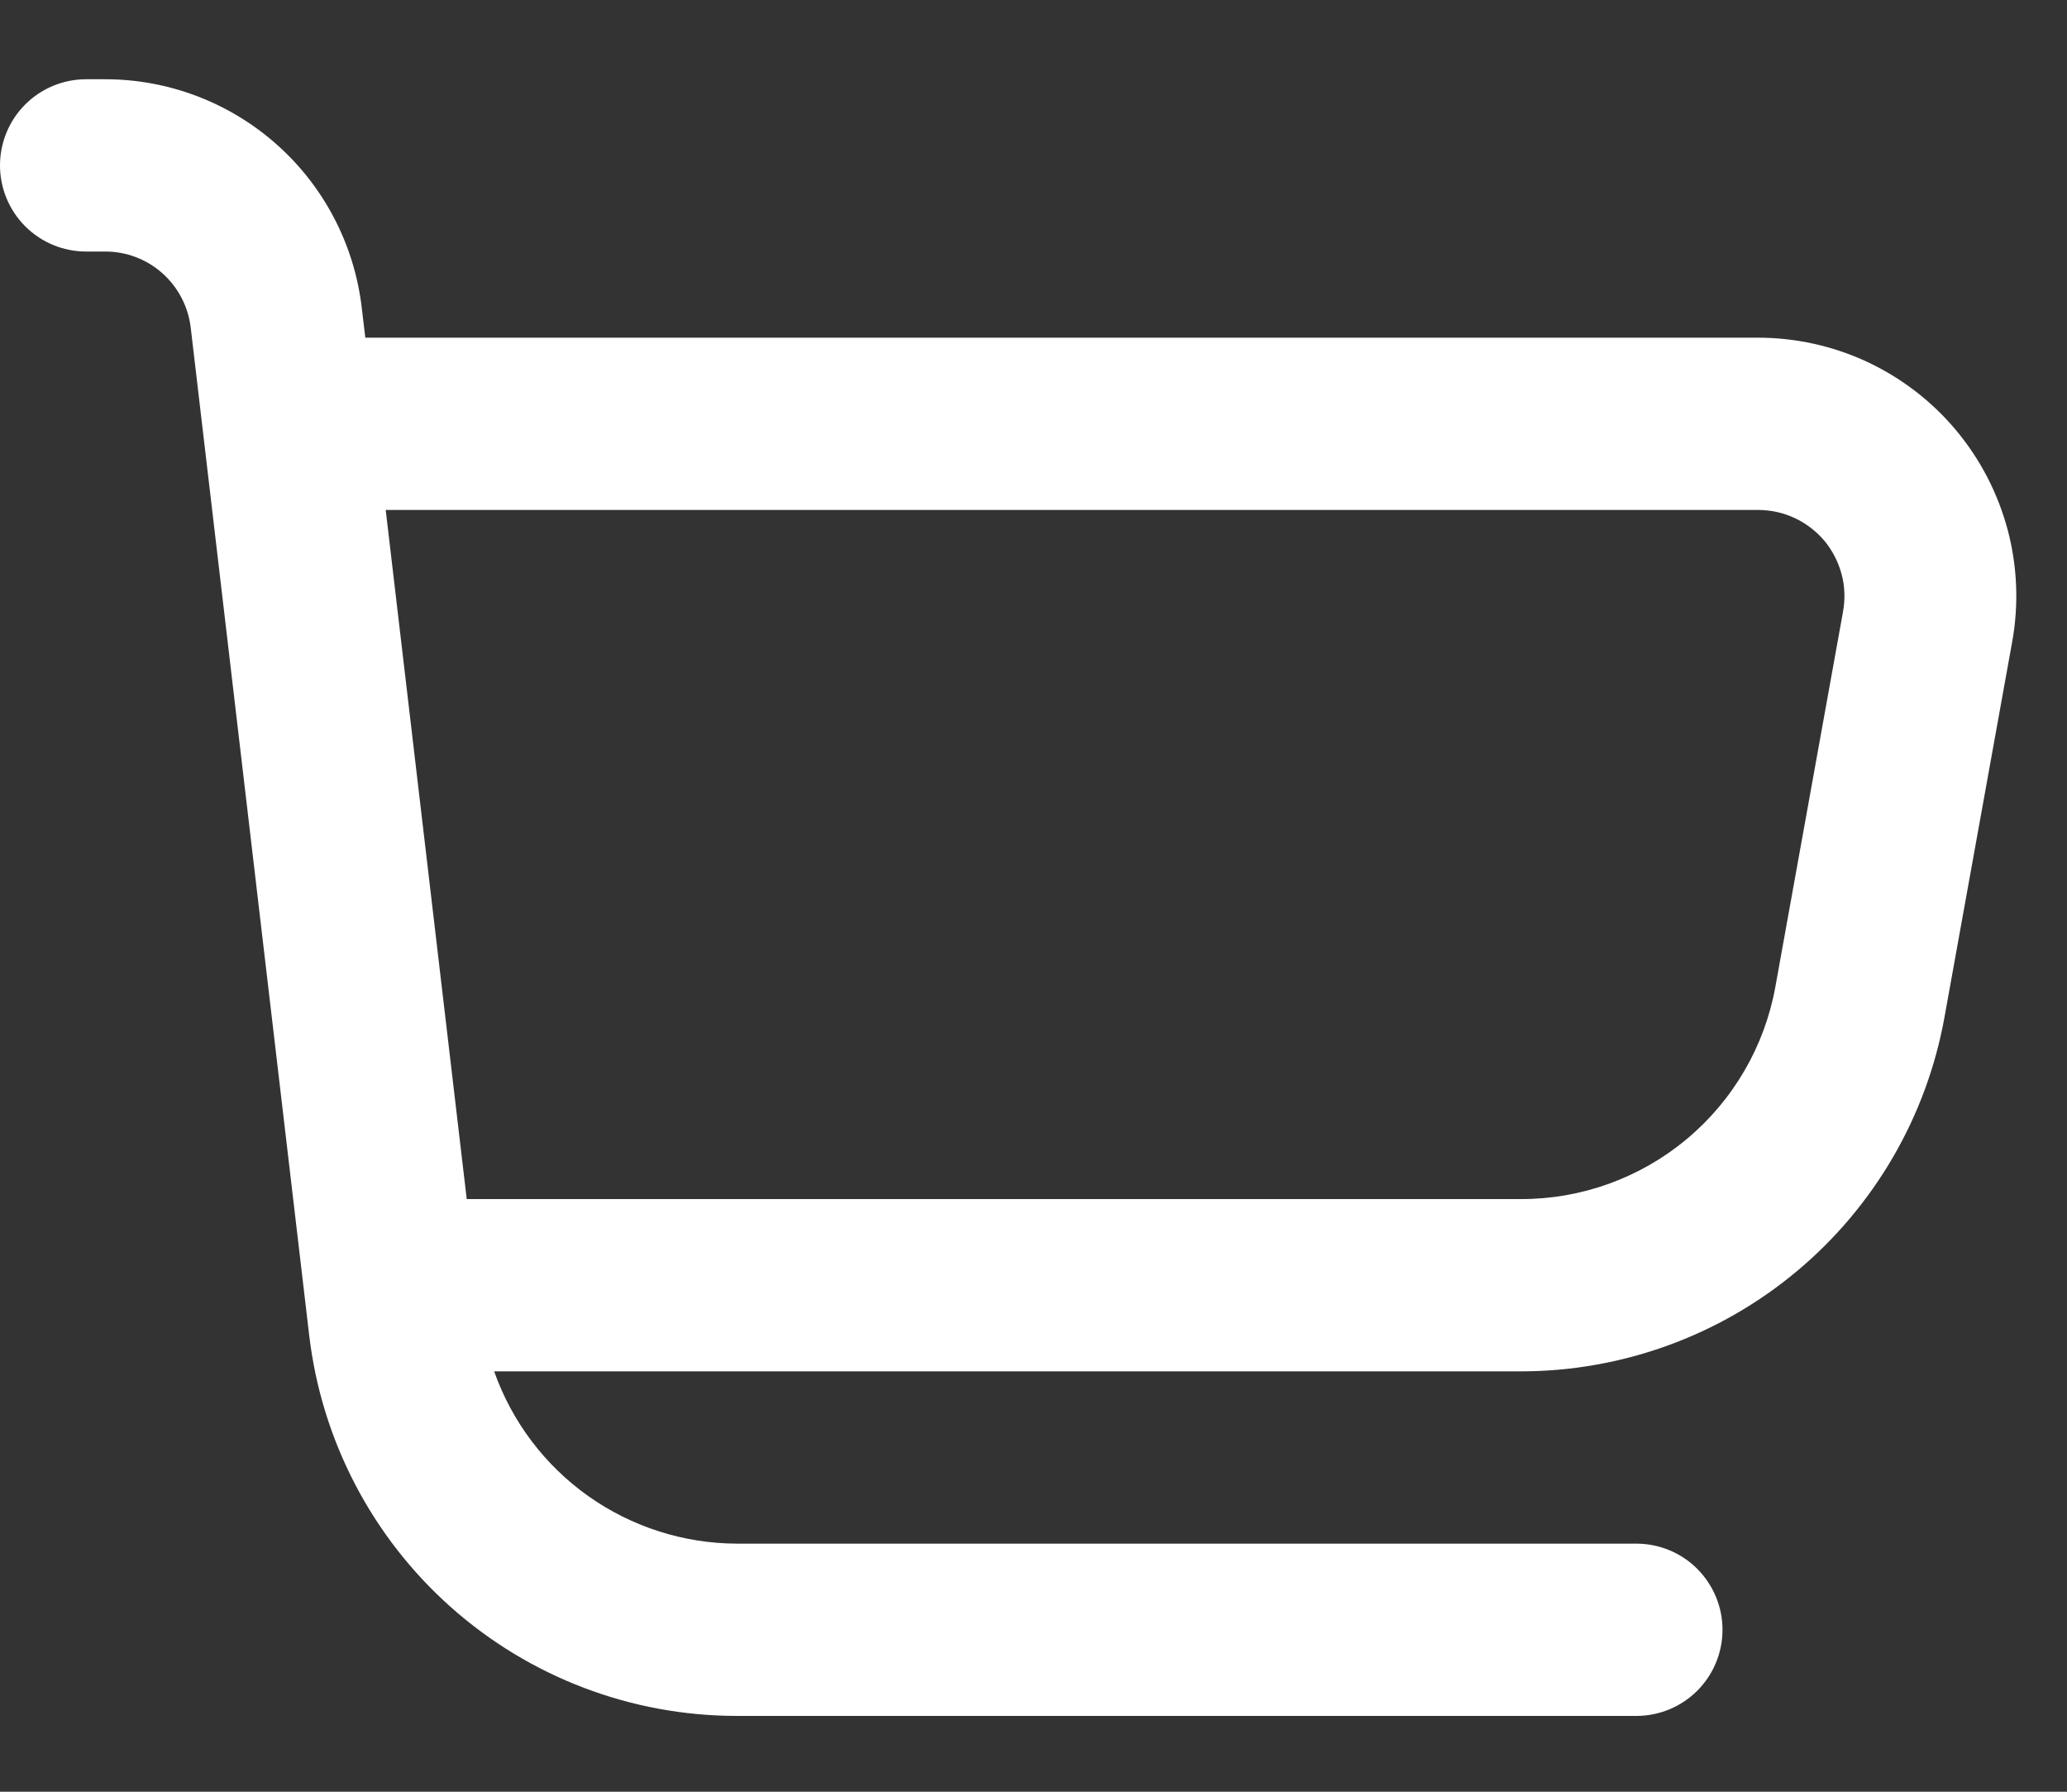 <svg width="15" height="13" viewBox="0 0 15 13" fill="none" xmlns="http://www.w3.org/2000/svg">
<rect x="0" y="0" width="15" height="13" fill="#333333" stroke="none"/>
<path d="M14.196 3.123C14.02 2.912 13.8 2.743 13.551 2.626C13.302 2.51 13.031 2.45 12.756 2.45H2.651L2.625 2.231C2.571 1.775 2.352 1.354 2.009 1.049C1.666 0.744 1.223 0.575 0.764 0.575L0.625 0.575C0.459 0.575 0.3 0.641 0.183 0.758C0.066 0.875 0 1.034 0 1.2C0 1.366 0.066 1.525 0.183 1.642C0.3 1.759 0.459 1.825 0.625 1.825H0.764C0.917 1.825 1.065 1.881 1.179 1.983C1.293 2.085 1.366 2.225 1.384 2.377L2.244 9.69C2.334 10.45 2.699 11.151 3.271 11.66C3.843 12.169 4.582 12.45 5.348 12.45H11.875C12.041 12.45 12.2 12.384 12.317 12.267C12.434 12.15 12.5 11.991 12.5 11.825C12.5 11.659 12.434 11.501 12.317 11.383C12.2 11.266 12.041 11.2 11.875 11.2H5.348C4.961 11.199 4.584 11.078 4.269 10.855C3.953 10.631 3.715 10.315 3.586 9.95H11.036C11.768 9.95 12.478 9.693 13.04 9.223C13.602 8.753 13.981 8.101 14.111 7.38L14.602 4.658C14.651 4.388 14.64 4.111 14.57 3.846C14.499 3.58 14.372 3.334 14.196 3.123ZM13.375 4.436L12.884 7.158C12.806 7.591 12.578 7.983 12.24 8.265C11.902 8.547 11.476 8.701 11.036 8.7H3.387L2.799 3.7H12.756C12.848 3.7 12.939 3.719 13.022 3.758C13.105 3.796 13.179 3.853 13.239 3.923C13.297 3.993 13.34 4.076 13.364 4.165C13.388 4.253 13.391 4.346 13.375 4.436Z" fill="white"/>
</svg>

